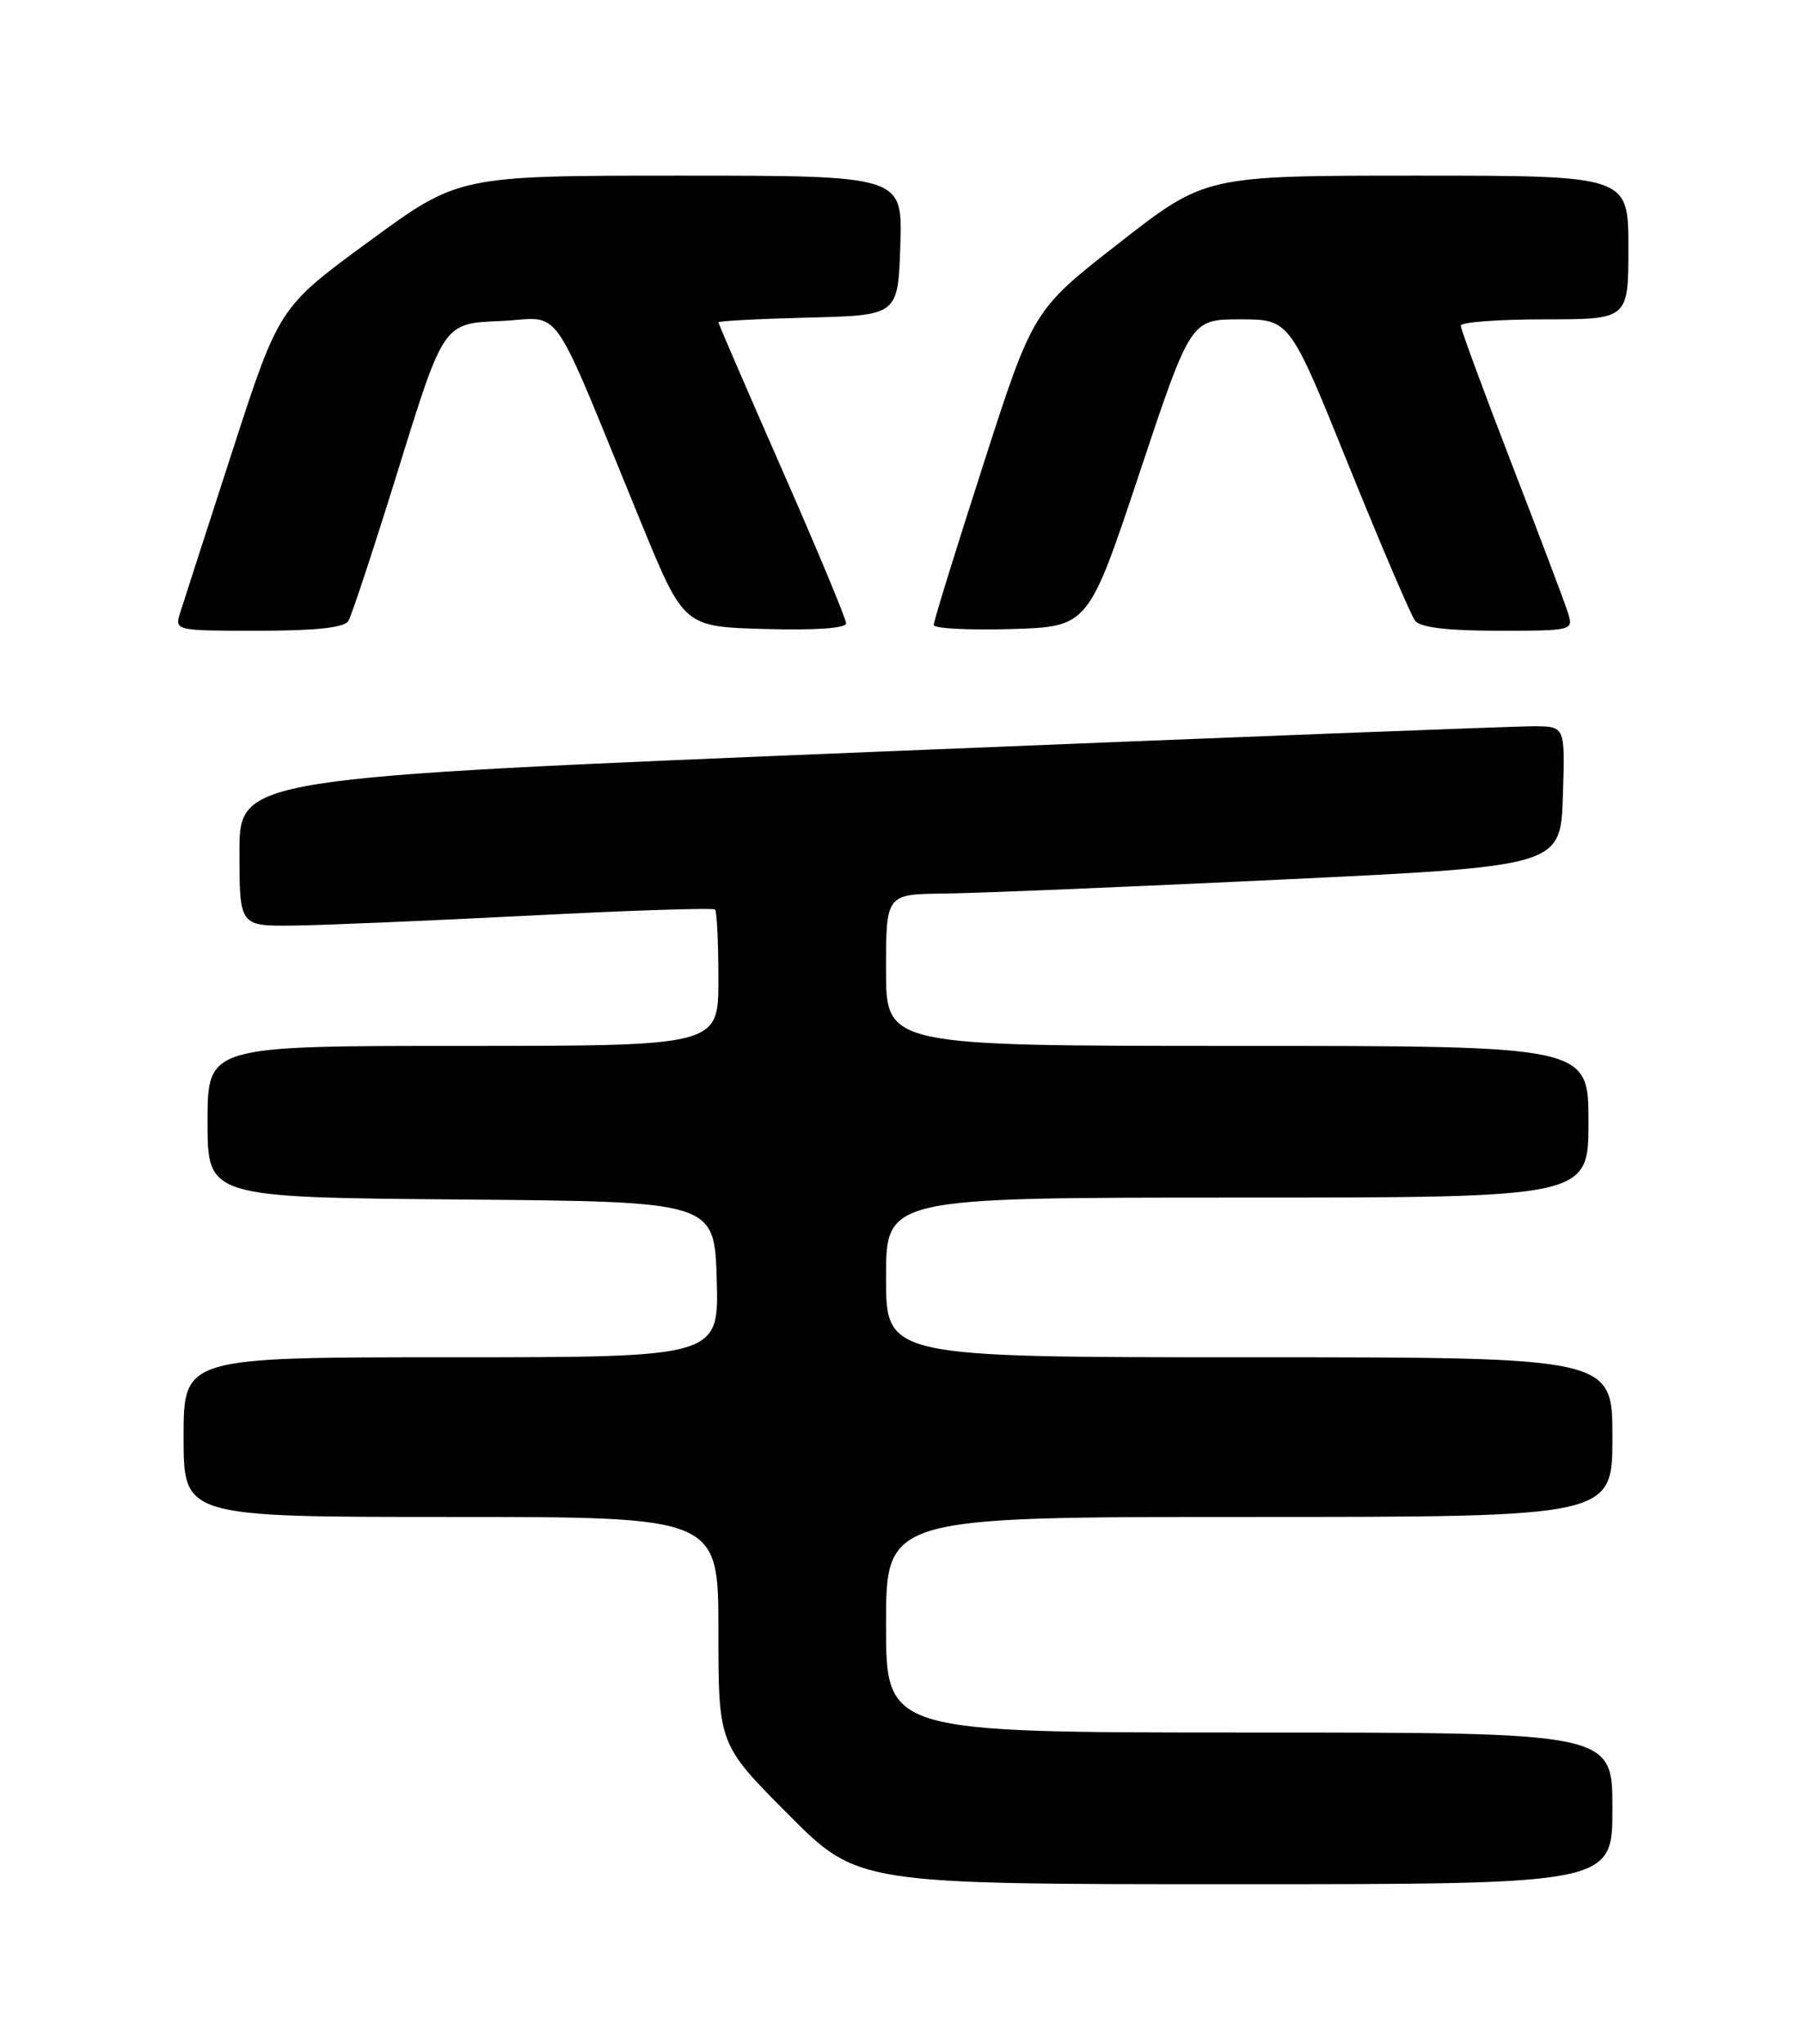 <?xml version="1.0" encoding="UTF-8" standalone="no"?>
<!DOCTYPE svg PUBLIC "-//W3C//DTD SVG 1.1//EN" "http://www.w3.org/Graphics/SVG/1.1/DTD/svg11.dtd" >
<svg xmlns="http://www.w3.org/2000/svg" xmlns:xlink="http://www.w3.org/1999/xlink" version="1.1" viewBox="0 0 226 256">
 <g >
 <path fill="currentColor"
d=" M 202.00 226.50 C 202.00 217.00 202.00 217.00 156.50 217.00 C 111.00 217.00 111.00 217.00 111.00 203.50 C 111.00 190.00 111.00 190.00 156.50 190.00 C 202.00 190.00 202.00 190.00 202.00 180.00 C 202.00 170.00 202.00 170.00 156.50 170.00 C 111.00 170.00 111.00 170.00 111.00 160.00 C 111.00 150.00 111.00 150.00 155.00 150.00 C 199.00 150.00 199.00 150.00 199.00 140.50 C 199.00 131.00 199.00 131.00 155.00 131.00 C 111.00 131.00 111.00 131.00 111.00 121.50 C 111.00 112.00 111.00 112.00 118.25 111.92 C 122.24 111.88 141.25 111.09 160.50 110.17 C 195.50 108.50 195.50 108.50 195.79 99.75 C 196.08 91.00 196.08 91.00 192.29 90.96 C 190.21 90.94 152.84 92.39 109.25 94.18 C 30.00 97.43 30.00 97.43 30.00 106.72 C 30.00 116.00 30.00 116.00 36.75 115.93 C 40.46 115.89 53.78 115.32 66.33 114.68 C 78.89 114.03 89.35 113.69 89.58 113.92 C 89.81 114.15 90.00 118.08 90.00 122.67 C 90.00 131.00 90.00 131.00 58.00 131.00 C 26.00 131.00 26.00 131.00 26.00 140.49 C 26.00 149.97 26.00 149.97 57.75 150.24 C 89.50 150.50 89.50 150.50 89.79 160.25 C 90.07 170.00 90.07 170.00 56.54 170.00 C 23.00 170.00 23.00 170.00 23.00 180.00 C 23.00 190.00 23.00 190.00 56.50 190.00 C 90.00 190.00 90.00 190.00 90.00 204.23 C 90.00 218.46 90.00 218.46 98.73 227.23 C 107.46 236.00 107.46 236.00 154.73 236.00 C 202.00 236.00 202.00 236.00 202.00 226.50 Z  M 43.64 77.78 C 44.05 77.11 46.91 68.44 49.98 58.53 C 55.57 40.50 55.57 40.50 62.66 40.21 C 70.70 39.88 68.55 36.80 80.33 65.50 C 85.67 78.50 85.67 78.50 95.84 78.78 C 102.10 78.96 106.00 78.69 106.00 78.08 C 106.00 77.53 102.40 68.89 98.00 58.88 C 93.60 48.86 90.00 40.53 90.00 40.37 C 90.00 40.20 95.06 39.94 101.25 39.78 C 112.50 39.50 112.50 39.50 112.79 30.75 C 113.08 22.00 113.08 22.00 85.27 22.00 C 57.46 22.00 57.46 22.00 46.21 30.25 C 34.95 38.50 34.95 38.50 29.11 56.50 C 25.90 66.40 22.96 75.51 22.57 76.75 C 21.87 78.99 21.93 79.00 32.37 79.00 C 39.57 79.00 43.12 78.62 43.64 77.78 Z  M 142.75 59.25 C 149.17 40.00 149.17 40.00 155.37 40.00 C 161.57 40.00 161.57 40.00 168.94 58.25 C 173.00 68.29 176.75 77.06 177.28 77.75 C 177.93 78.59 181.32 79.00 187.69 79.00 C 197.03 79.00 197.13 78.97 196.43 76.75 C 196.04 75.51 192.86 67.09 189.36 58.04 C 185.86 48.98 183.00 41.22 183.00 40.79 C 183.00 40.35 187.72 40.00 193.50 40.00 C 204.00 40.00 204.00 40.00 204.00 31.00 C 204.00 22.00 204.00 22.00 177.50 22.00 C 151.01 22.00 151.01 22.00 140.22 30.42 C 129.42 38.84 129.42 38.84 123.19 58.17 C 119.76 68.80 116.96 77.85 116.97 78.29 C 116.99 78.72 121.35 78.94 126.67 78.79 C 136.34 78.50 136.34 78.50 142.75 59.25 Z "/>
</g>
</svg>